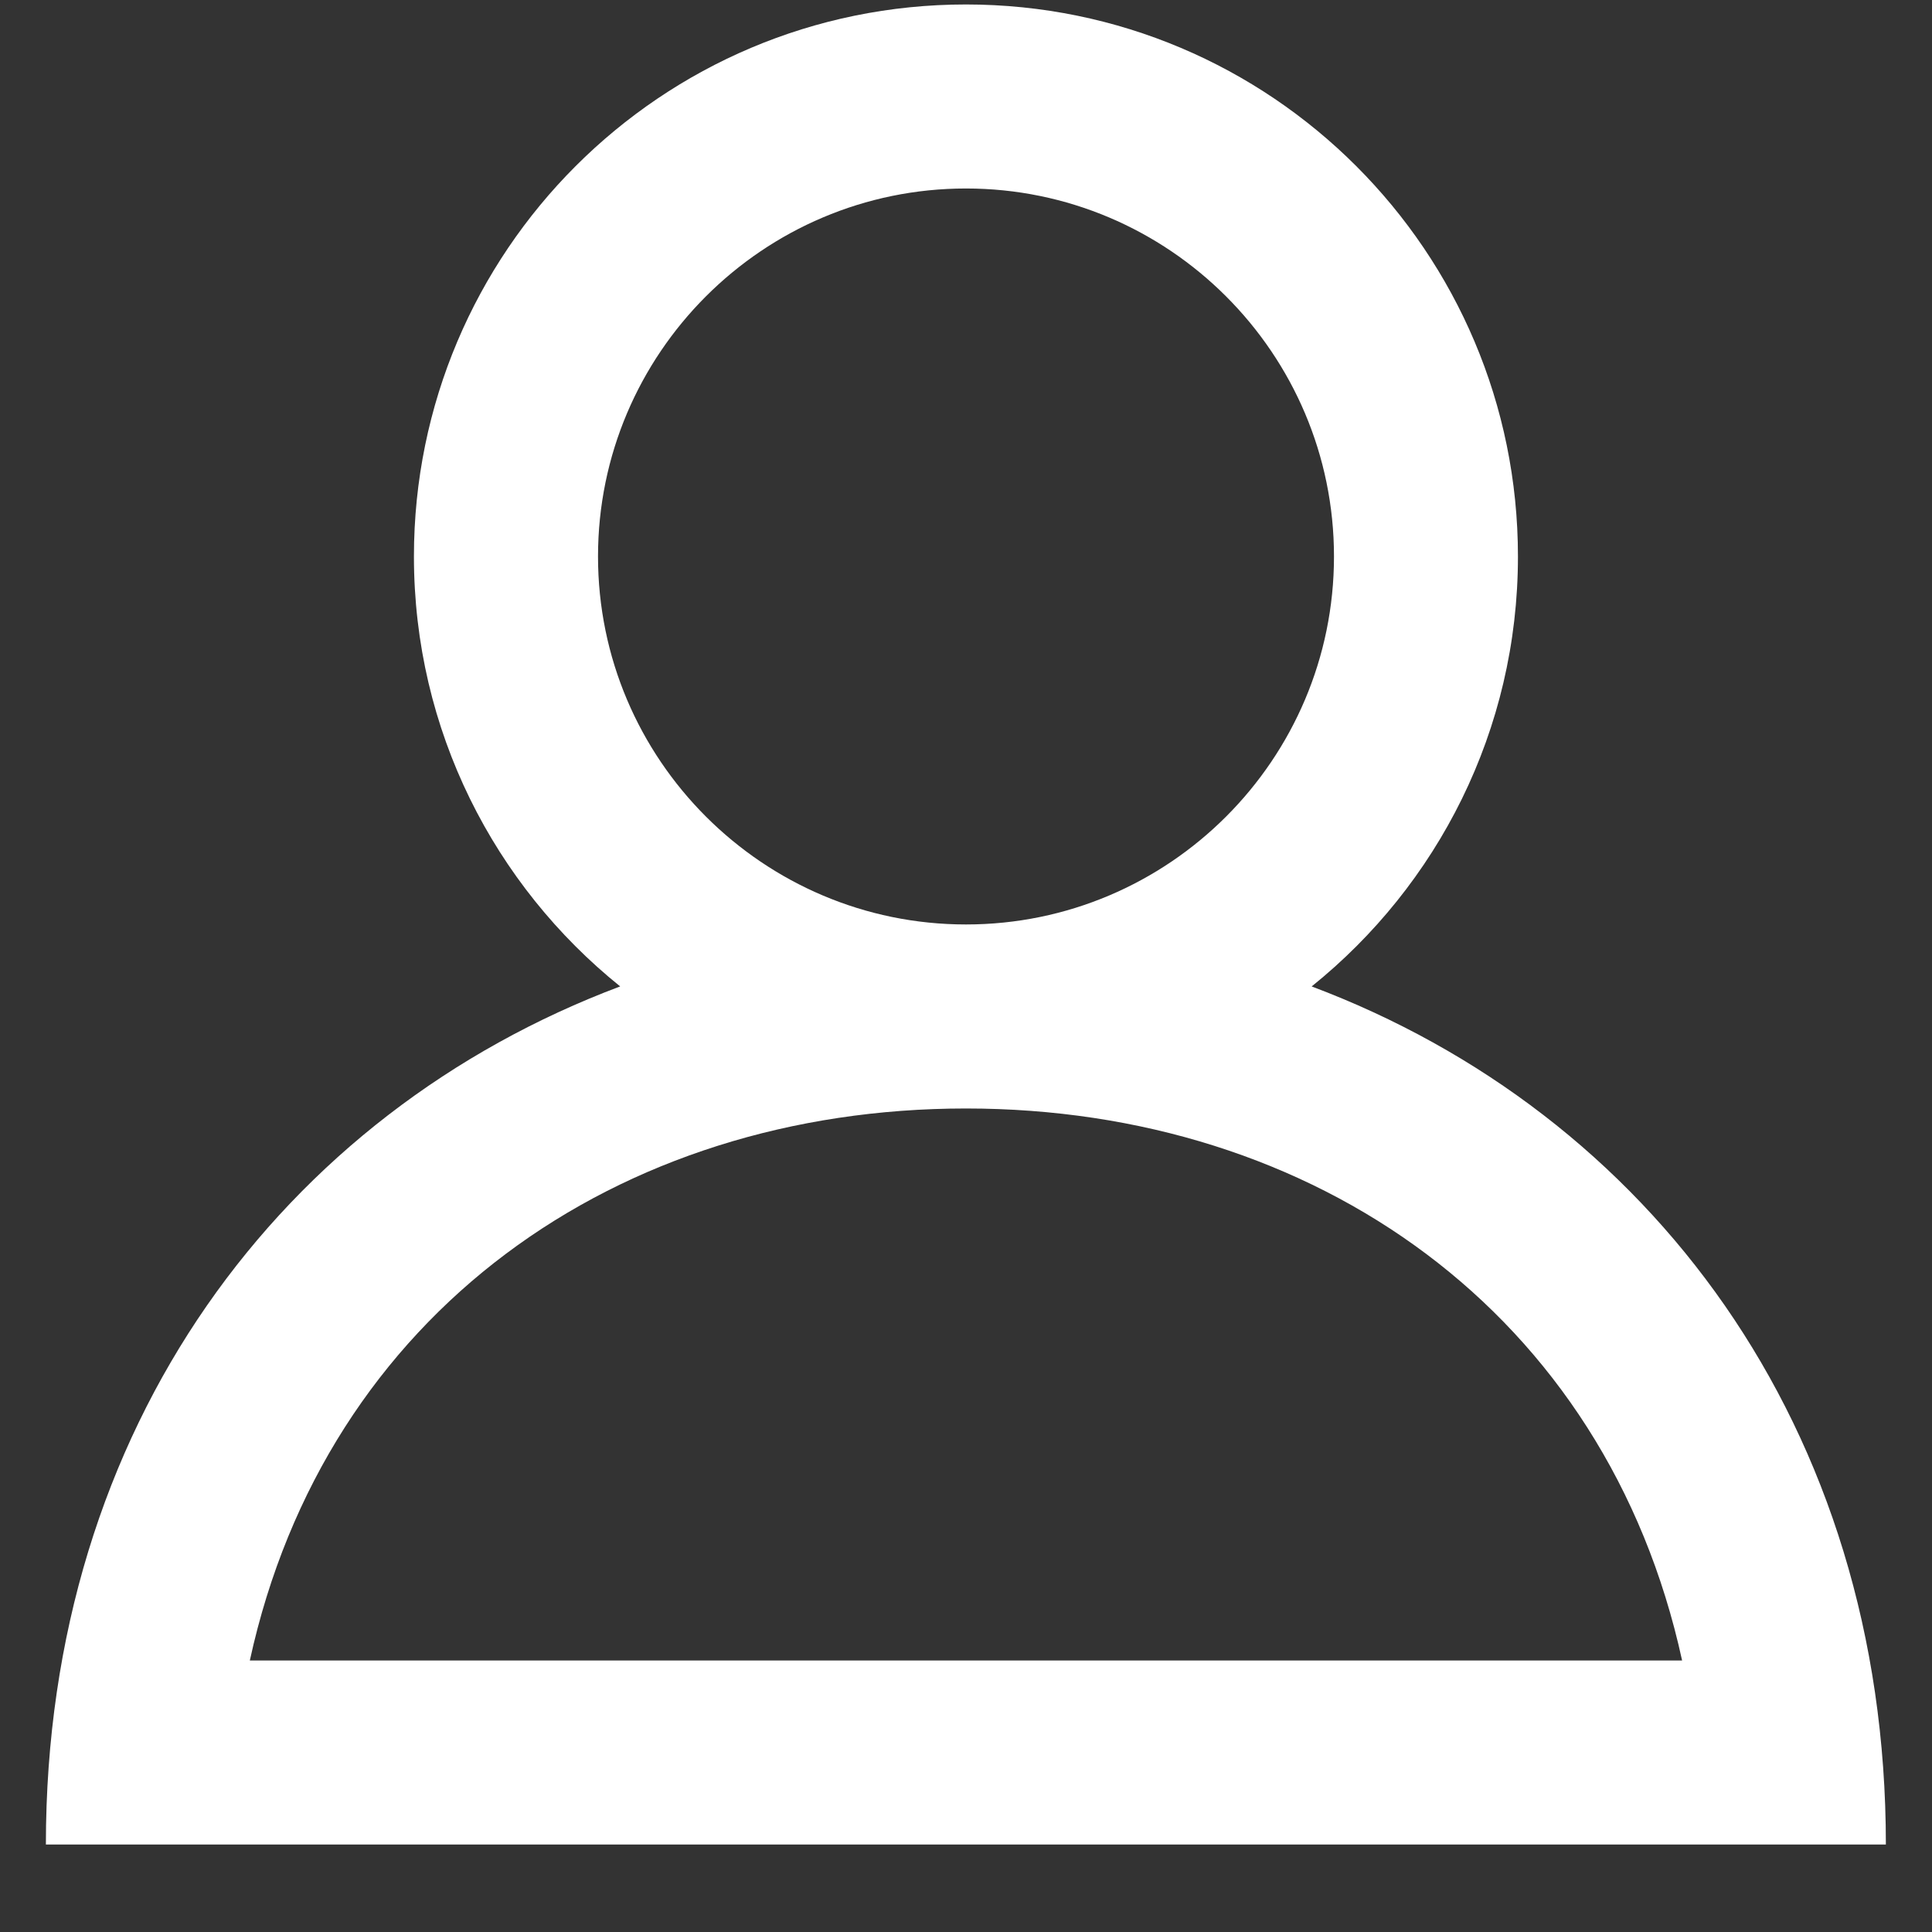 <!-- Generated by IcoMoon.io -->
<svg version="1.1" xmlns="http://www.w3.org/2000/svg" width="32" height="32" viewBox="0 0 32 32">
<rect x="0" y="0" width="32" height="32" fill="#333333" stroke="none"/>
<title>as-profile-2</title>
<path fill="#fff" d="M16 18.36c5.768 0 10.603 3.374 11.861 9.143h-23.723c1.259-5.769 6.094-9.143 11.861-9.143zM9.905 9.217c0-3.362 2.734-6.095 6.095-6.095s6.095 2.734 6.095 6.095c0 3.362-2.734 6.095-6.095 6.095s-6.095-2.734-6.095-6.095zM21.726 16.338c2.082-1.675 3.416-4.241 3.416-7.121 0-5.050-4.093-9.143-9.143-9.143s-9.143 4.093-9.143 9.143c0 2.88 1.335 5.446 3.416 7.121-5.576 2.095-9.512 7.271-9.512 14.213h30.476c0-6.941-3.936-12.117-9.512-14.213z"></path>
</svg>
